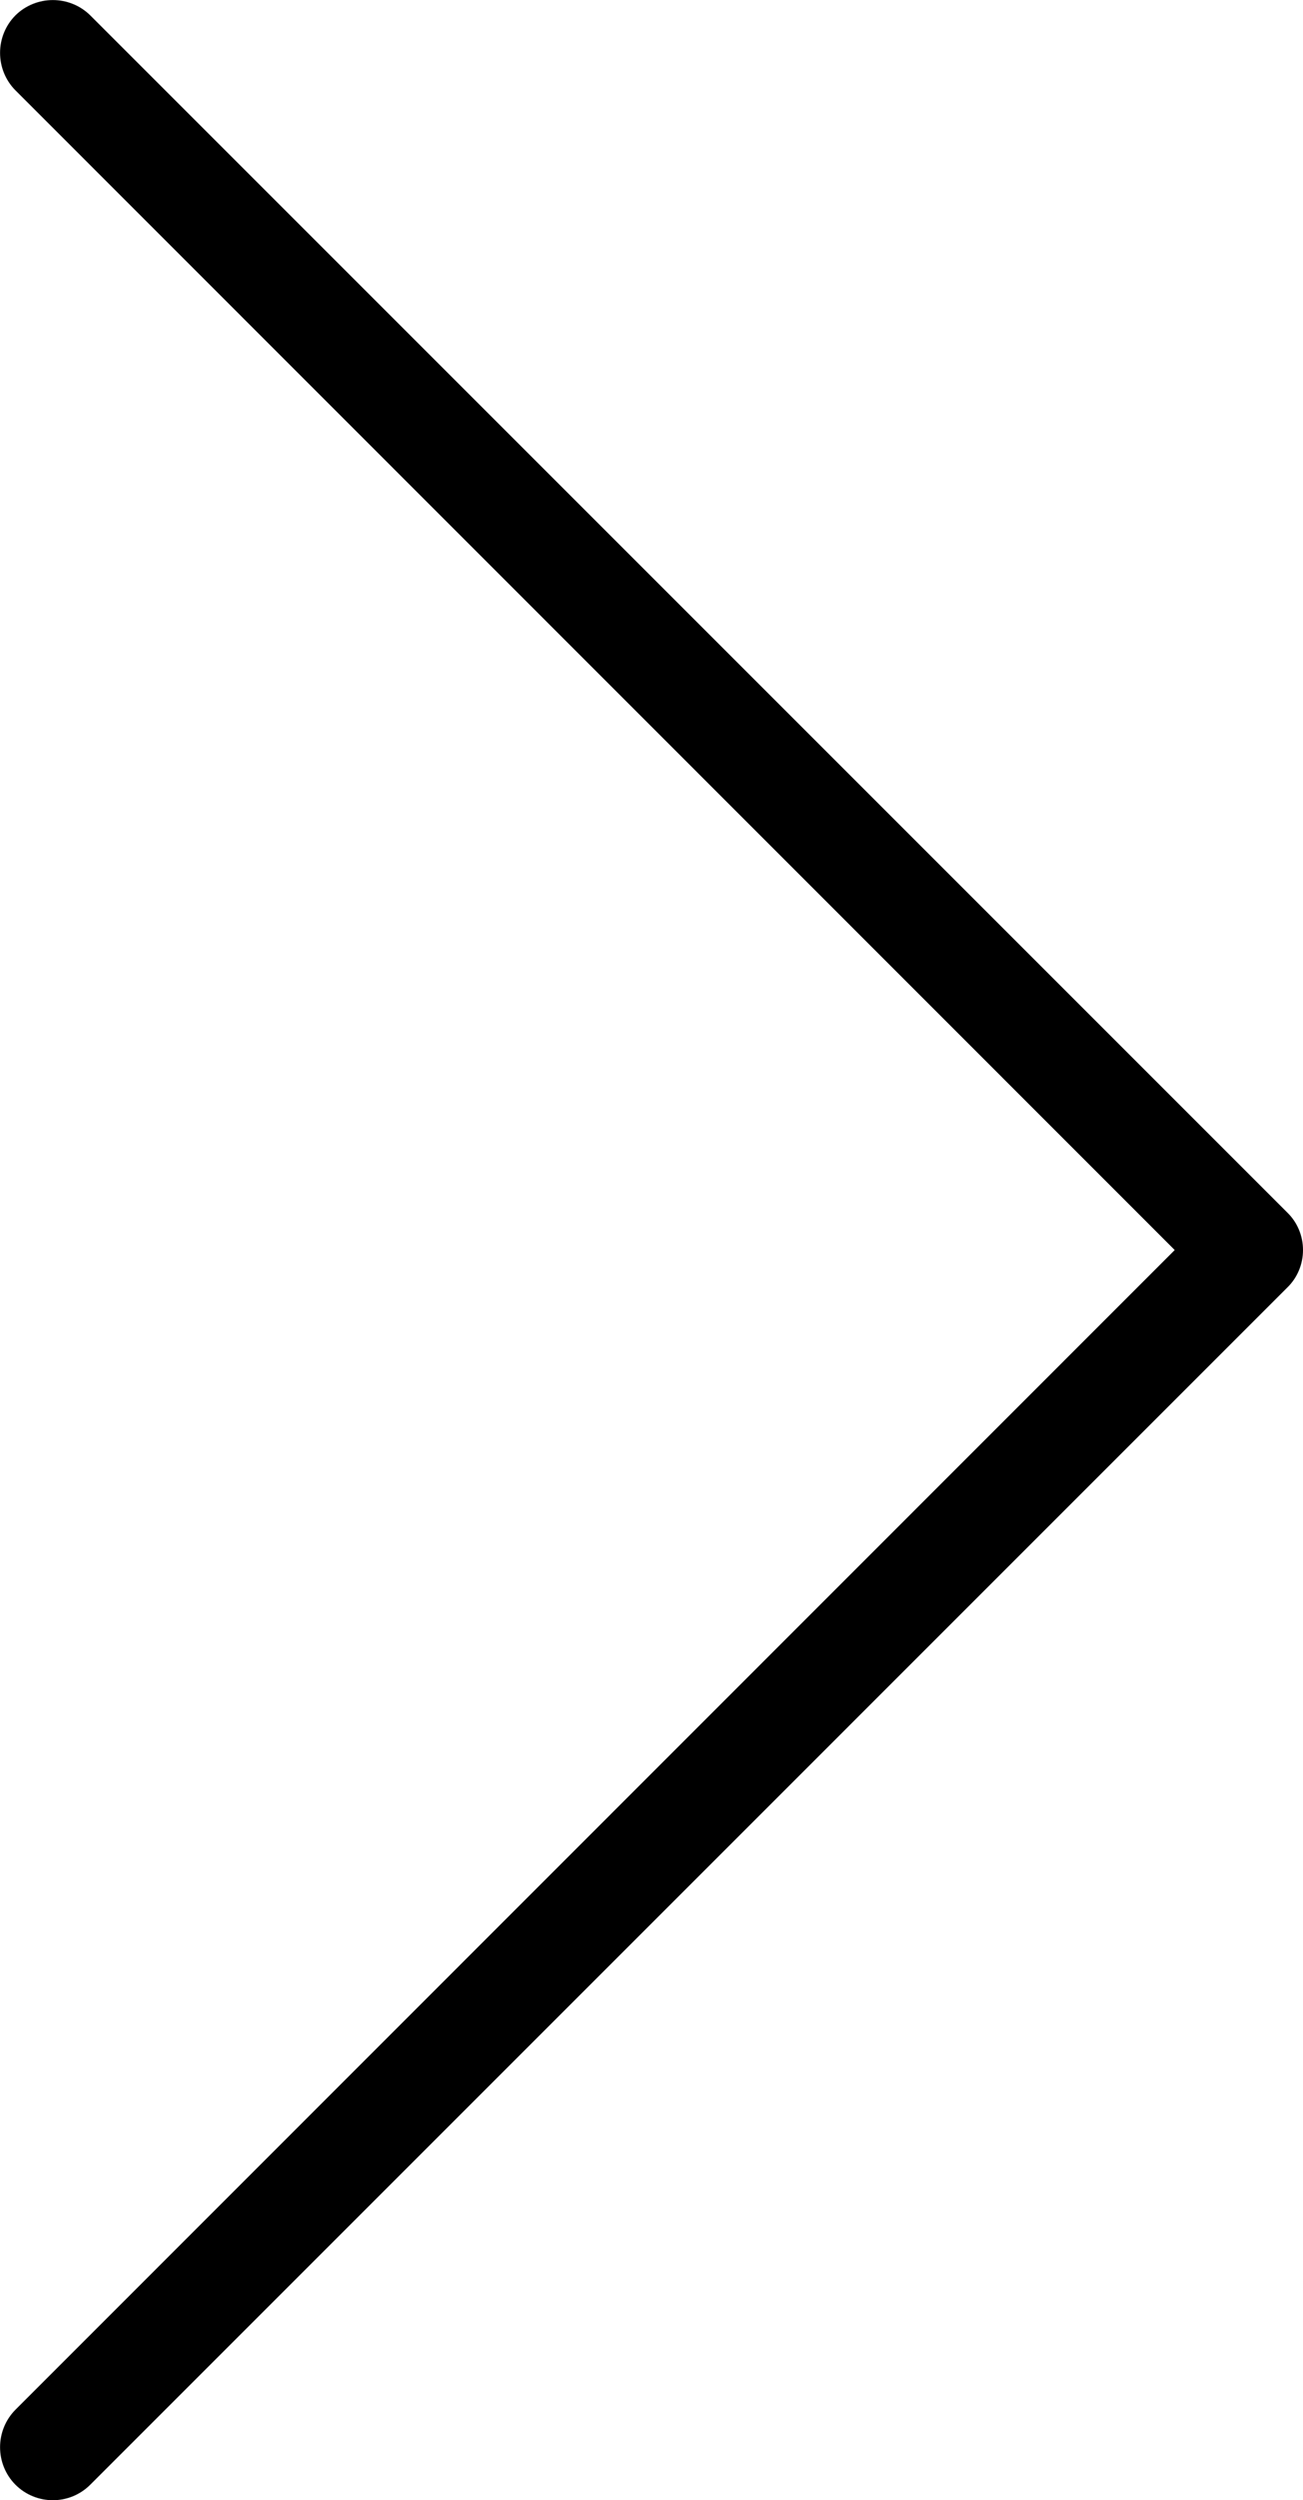 <?xml version="1.0" encoding="utf-8"?>
<!-- Generator: Adobe Illustrator 23.0.1, SVG Export Plug-In . SVG Version: 6.00 Build 0)  -->
<svg version="1.1" id="Layer_1" xmlns="http://www.w3.org/2000/svg" xmlns:xlink="http://www.w3.org/1999/xlink" x="0px" y="0px"
	 viewBox="0 0 49.06 94.12" style="enable-background:new 0 0 49.06 94.12;" xml:space="preserve">
<style type="text/css">
	.st0{fill:#231F20;}
	.st1{fill:#EBEBEC;}
	.st2{fill:#FFFFFF;}
	.st3{fill:none;stroke:#000000;stroke-width:4;stroke-linecap:round;stroke-miterlimit:10;}
	.st4{fill:#F37A7B;}
	.st5{fill:none;stroke:#000000;stroke-width:5;stroke-linecap:round;stroke-miterlimit:10;}
	.st6{fill:none;}
</style>
<path d="M49.06,47.06c0,0.53-0.21,1.04-0.59,1.41L3.4,93.54c-0.78,0.78-2.04,0.78-2.82,0c-0.77-0.78-0.77-2.04,0-2.82l43.65-43.66
	L0.58,3.4c-0.77-0.78-0.77-2.04,0-2.82c0.78-0.77,2.04-0.77,2.82,0l45.07,45.07C48.85,46.02,49.06,46.53,49.06,47.06"/>
<rect x="-1411.89" y="-1000.31" class="st6" width="3000" height="3000"/>
</svg>
